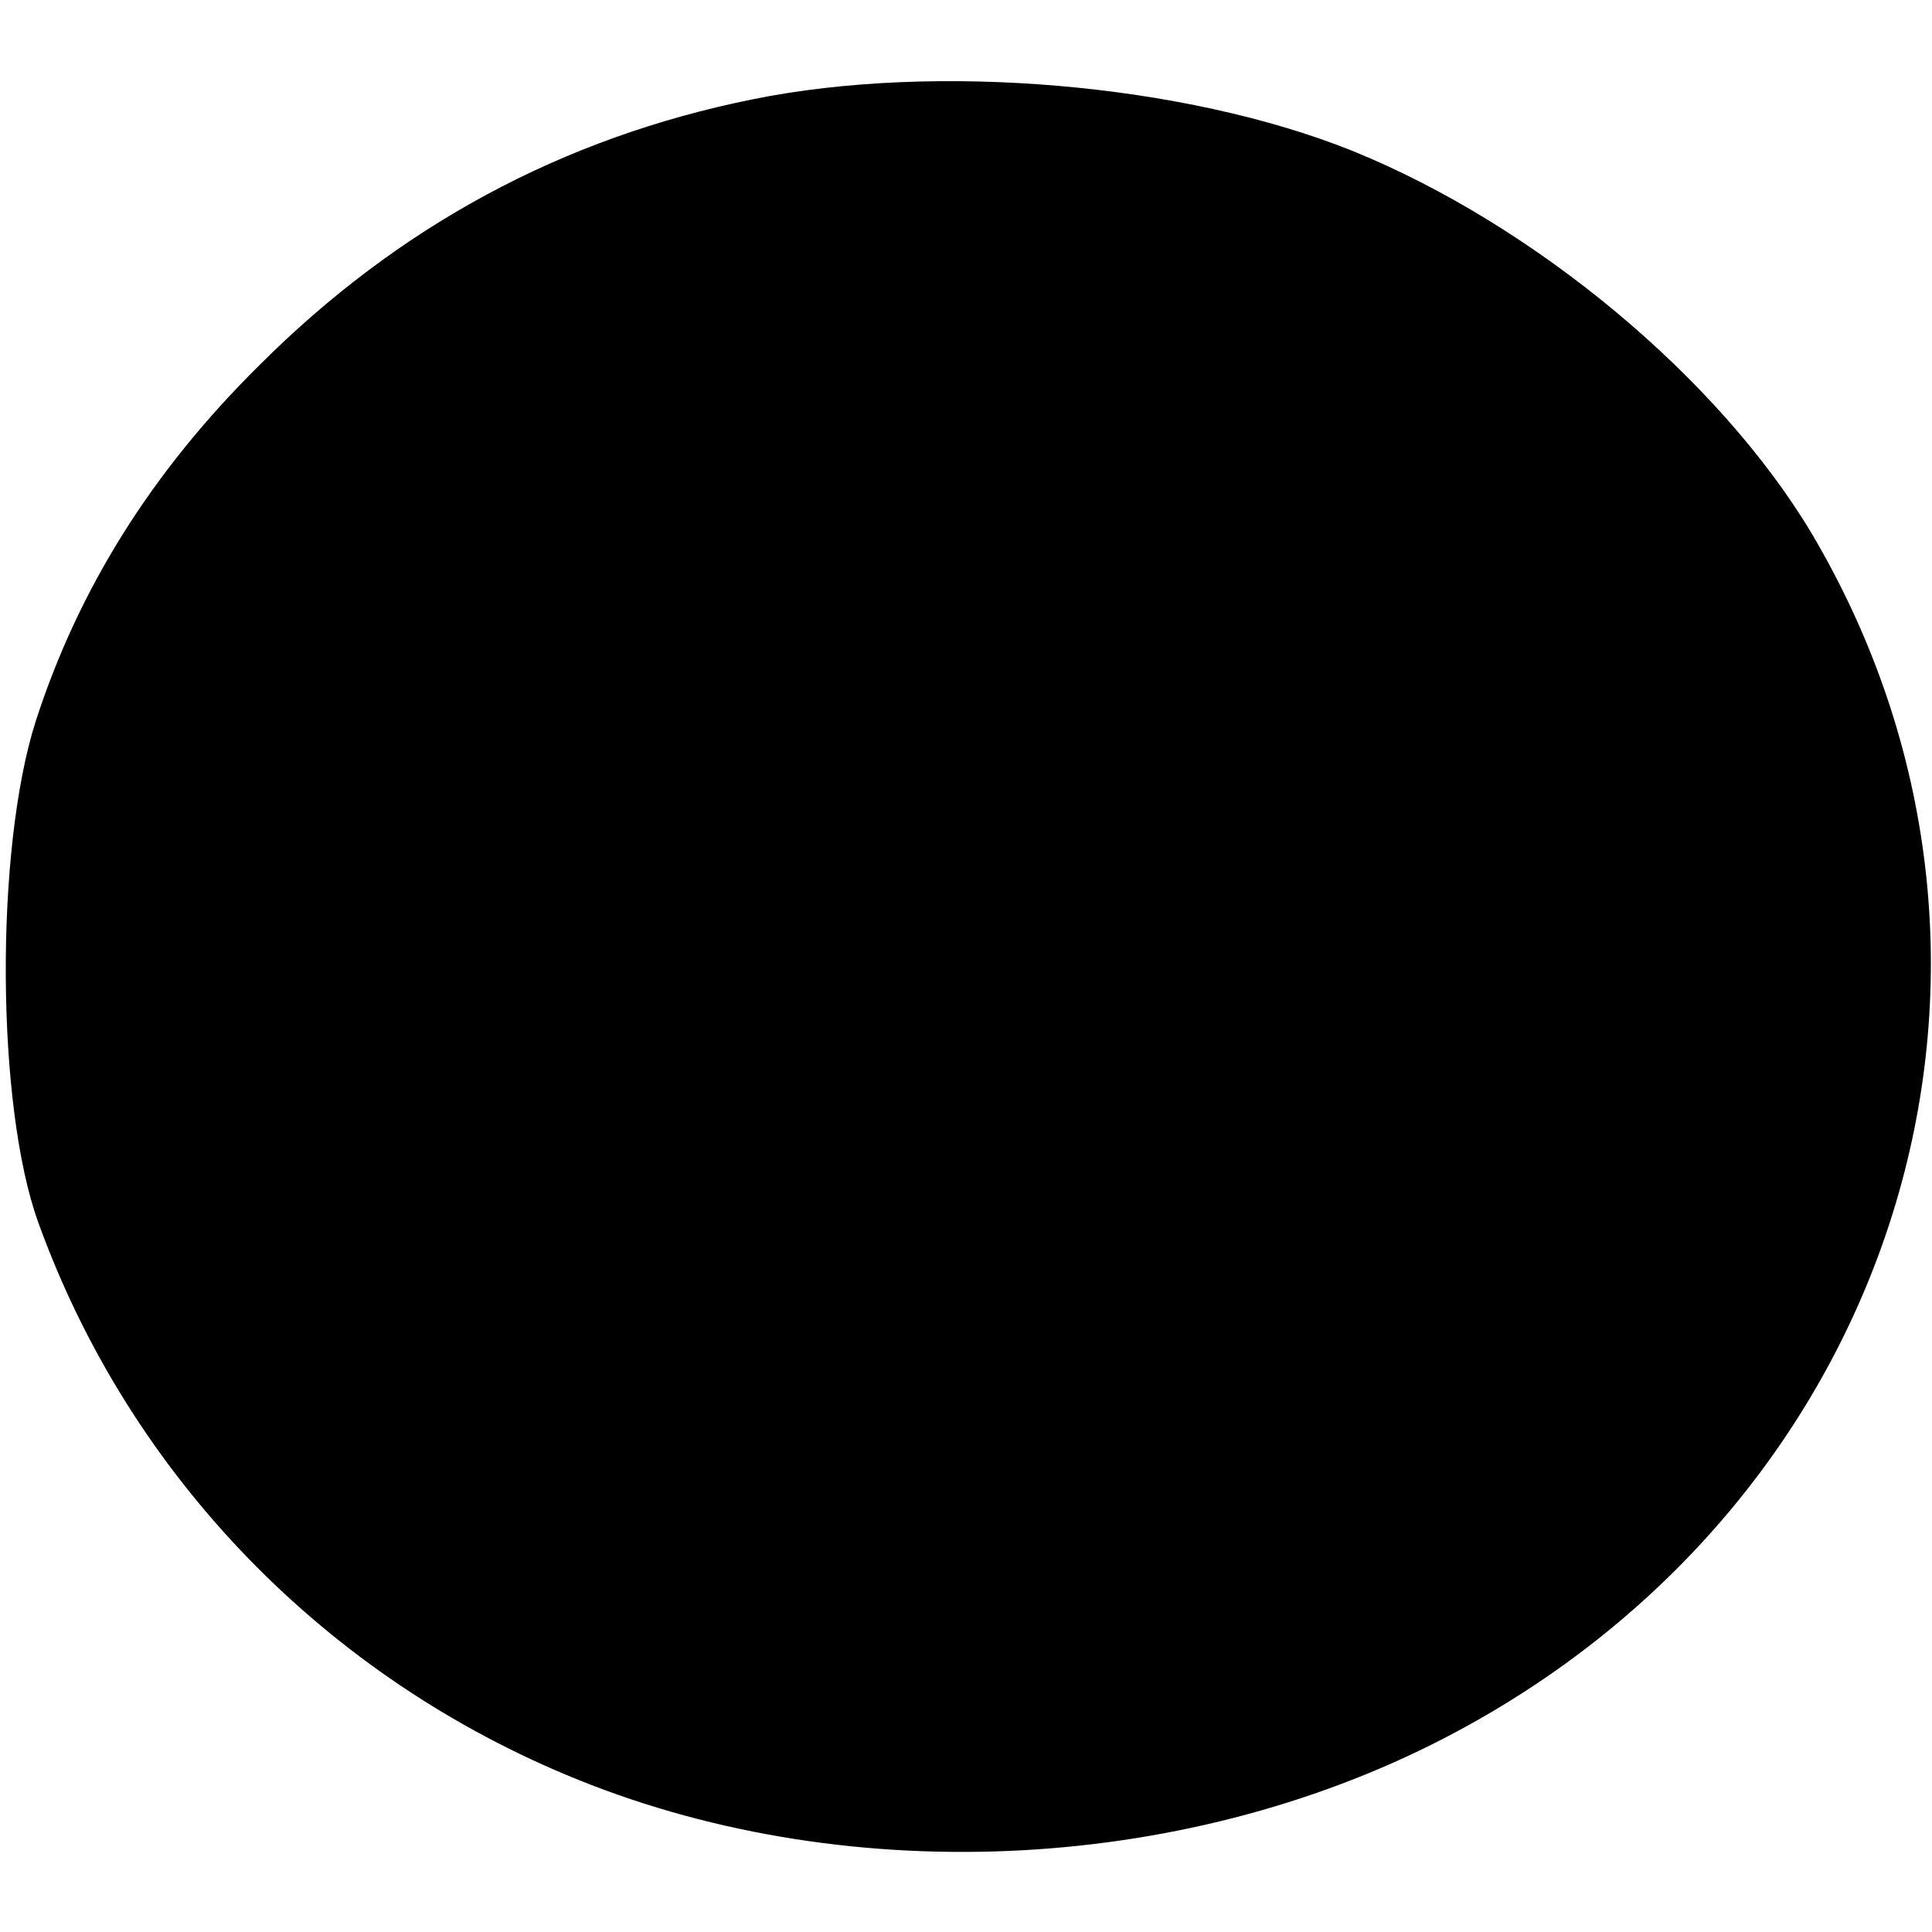 <?xml version="1.0" standalone="no"?>
<!DOCTYPE svg PUBLIC "-//W3C//DTD SVG 20010904//EN"
 "http://www.w3.org/TR/2001/REC-SVG-20010904/DTD/svg10.dtd">
<svg version="1.0" xmlns="http://www.w3.org/2000/svg"
 width="146pt" height="146pt" viewBox="0 0 146 146"
 preserveAspectRatio="xMidYMid meet">
<g transform="translate(0,146) scale(0.1,-0.1)"
fill="#000000" stroke="none">
<path d="M569 1385 c-144 -29 -268 -96 -373 -201 -82 -81 -137 -170 -169 -269
-31 -97 -30 -291 2 -379 69 -191 217 -344 408 -421 208 -84 465 -70 663 36
339 181 459 585 269 906 -70 117 -209 233 -347 289 -127 51 -315 67 -453 39z"/>
</g>
</svg>
